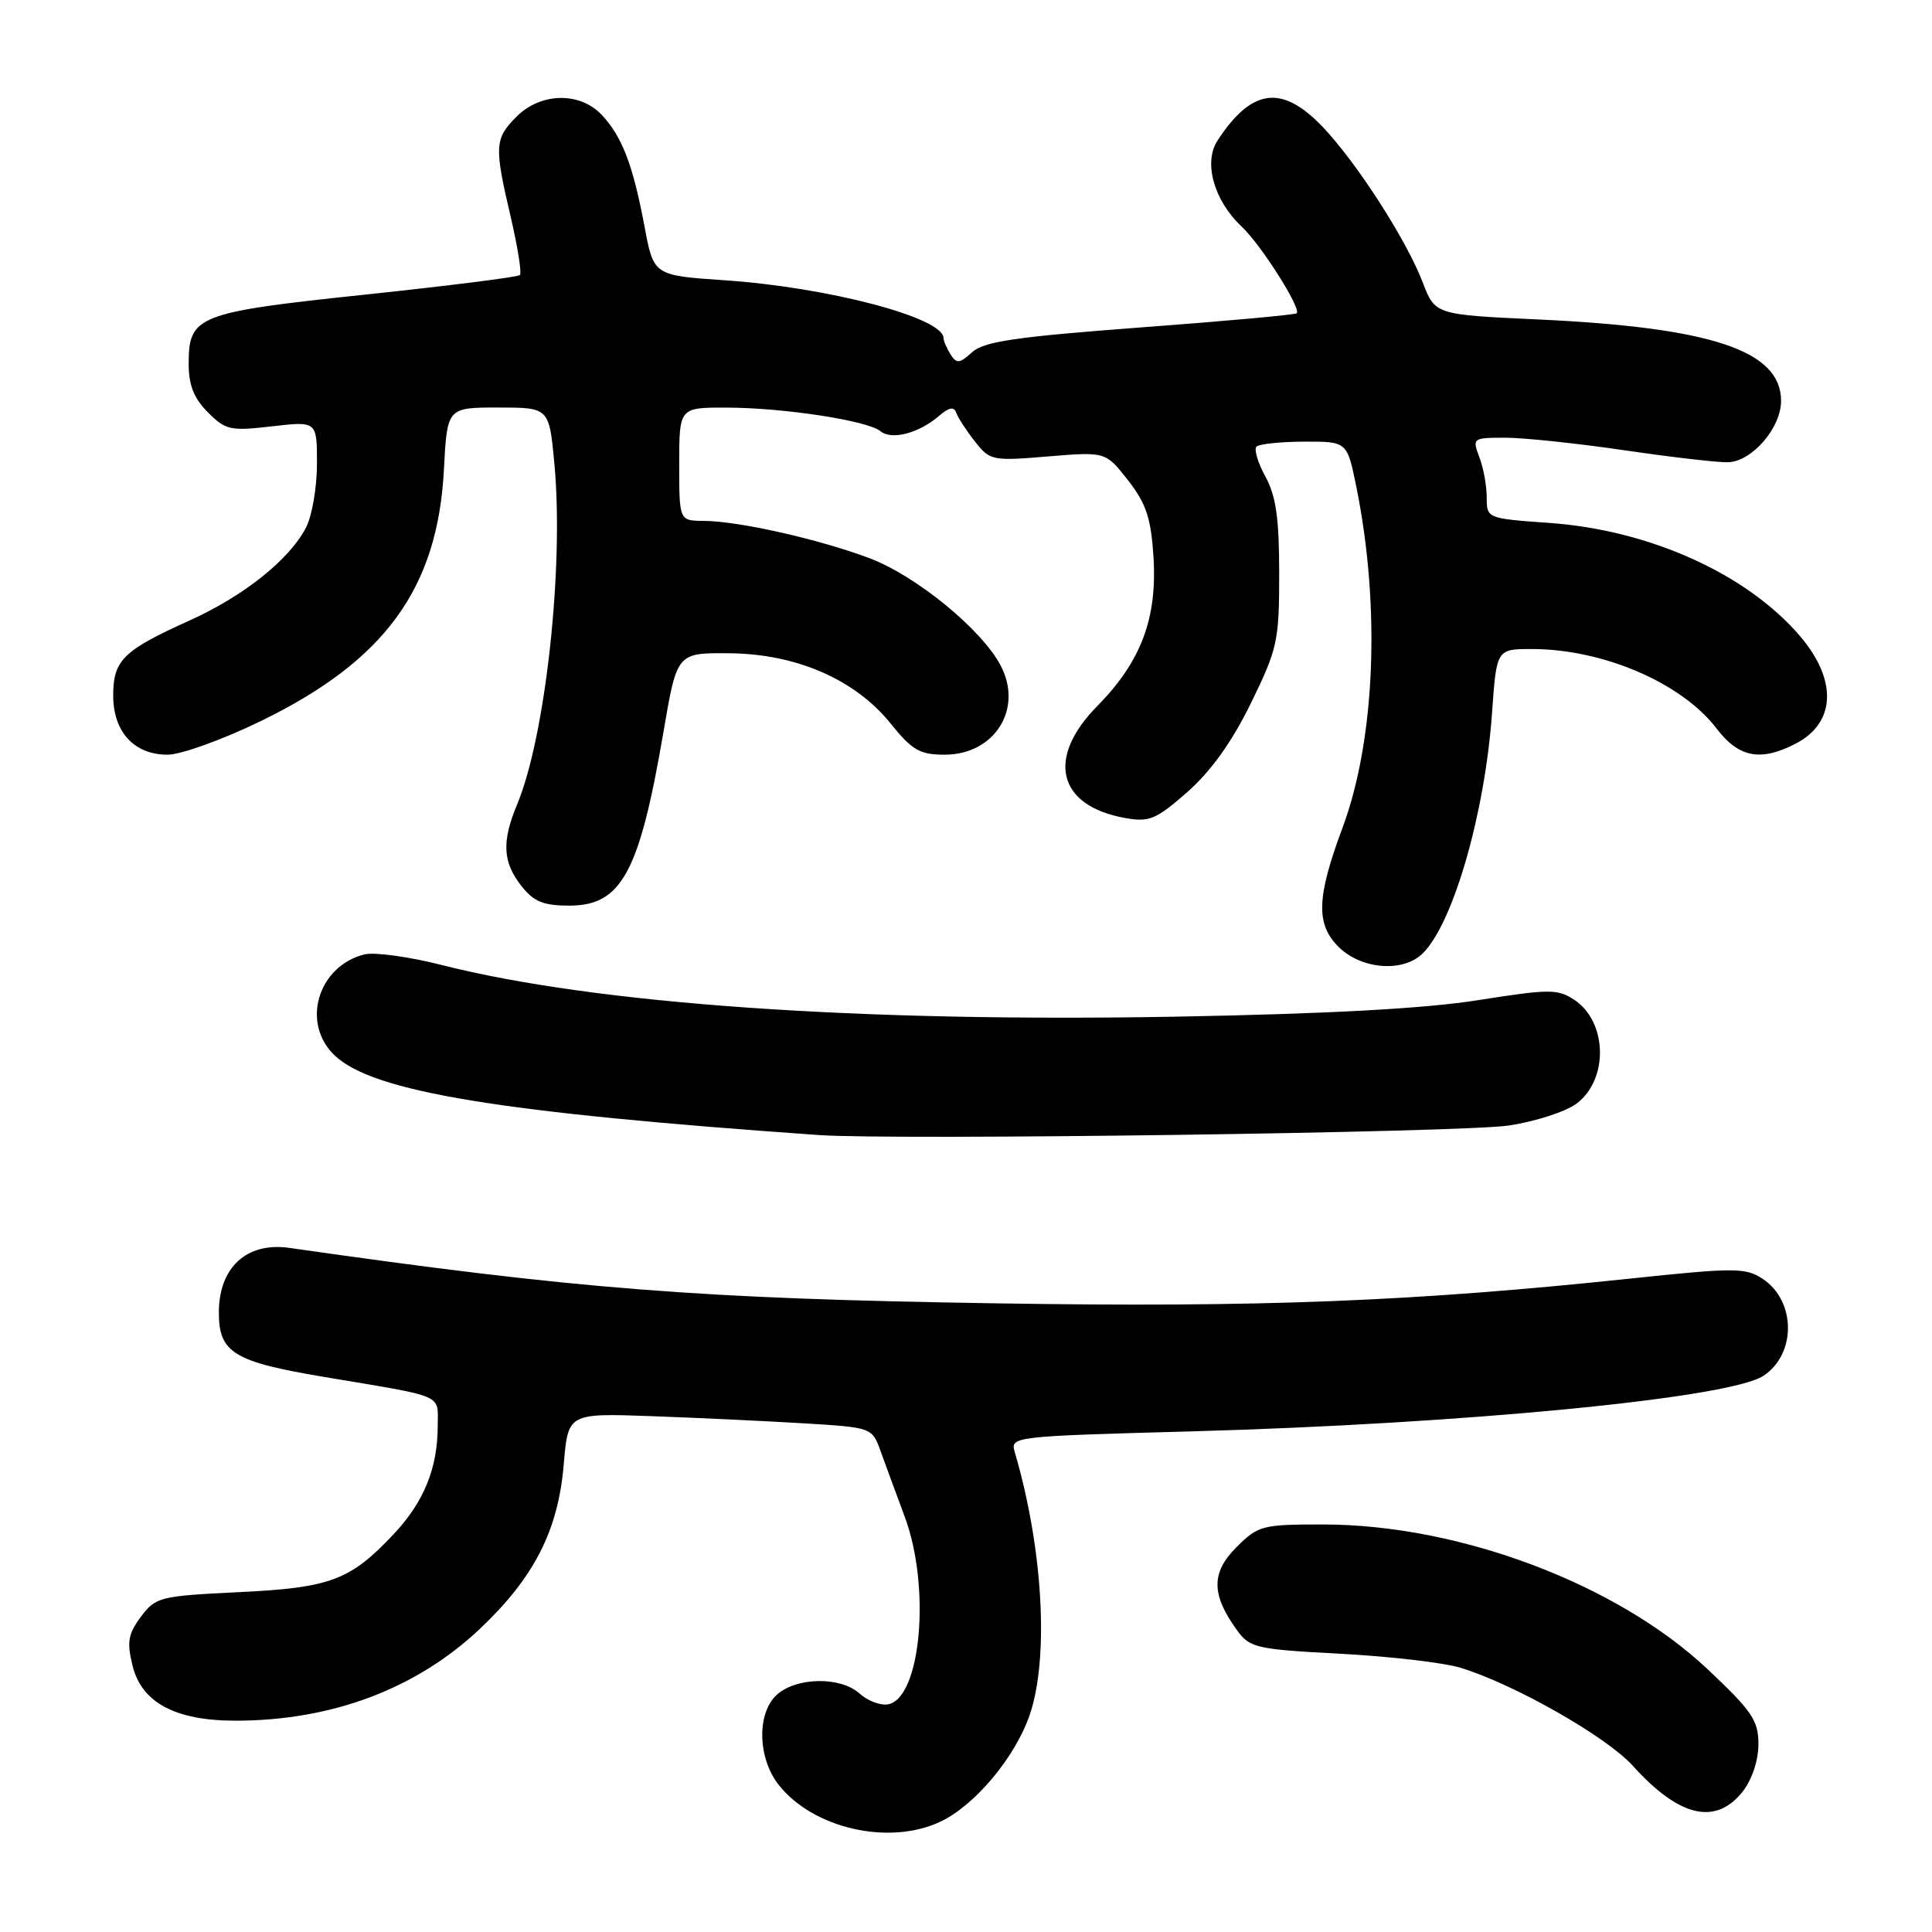 <?xml version="1.0" encoding="UTF-8" standalone="no"?>
<!DOCTYPE svg PUBLIC "-//W3C//DTD SVG 1.1//EN" "http://www.w3.org/Graphics/SVG/1.1/DTD/svg11.dtd" >
<svg xmlns="http://www.w3.org/2000/svg" xmlns:xlink="http://www.w3.org/1999/xlink" version="1.1" viewBox="0 0 256 256">
 <g >
 <path fill="currentColor"
d=" M 124.63 241.37 C 129.21 239.20 134.53 232.82 136.45 227.21 C 139.03 219.62 138.20 205.15 134.46 192.41 C 133.86 190.35 134.13 190.32 157.68 189.67 C 193.87 188.68 229.14 185.27 233.65 182.31 C 238.05 179.42 237.99 172.35 233.53 169.43 C 231.30 167.97 229.82 167.96 216.30 169.39 C 187.28 172.46 167.08 173.26 132.00 172.70 C 92.56 172.08 76.61 170.83 38.33 165.35 C 32.69 164.55 29.00 167.94 29.00 173.93 C 29.00 179.25 30.98 180.45 43.00 182.46 C 59.17 185.17 58.00 184.66 58.00 188.93 C 58.00 194.55 56.16 199.05 52.12 203.33 C 46.37 209.42 43.77 210.39 31.60 210.97 C 21.17 211.48 20.62 211.62 18.67 214.23 C 16.97 216.52 16.79 217.58 17.57 220.73 C 18.77 225.61 23.25 228.00 31.20 228.00 C 43.96 228.00 55.18 223.78 63.61 215.81 C 70.79 209.01 73.97 202.78 74.70 194.03 C 75.27 187.25 75.27 187.25 86.38 187.65 C 92.50 187.87 101.56 188.30 106.53 188.60 C 115.56 189.15 115.56 189.15 116.70 192.33 C 117.33 194.07 118.76 197.97 119.89 201.00 C 123.35 210.30 122.04 224.99 117.68 225.83 C 116.67 226.02 114.96 225.37 113.88 224.39 C 111.38 222.13 105.52 222.22 102.94 224.56 C 100.26 226.98 100.38 232.94 103.17 236.49 C 107.74 242.30 117.83 244.60 124.63 241.37 Z  M 230.93 237.37 C 232.15 235.81 233.00 233.26 233.00 231.12 C 233.00 227.97 232.16 226.73 226.31 221.22 C 214.29 209.88 193.37 202.00 175.29 202.00 C 167.23 202.00 166.71 202.14 163.82 205.03 C 160.47 208.38 160.49 211.29 163.90 216.00 C 165.60 218.35 166.41 218.54 177.60 219.13 C 184.15 219.48 191.30 220.31 193.50 220.98 C 200.65 223.16 212.86 230.10 216.37 233.99 C 222.52 240.80 227.35 241.92 230.93 237.37 Z  M 199.89 149.14 C 203.40 148.62 207.45 147.31 208.89 146.24 C 213.18 143.05 213.00 135.36 208.57 132.46 C 206.40 131.03 205.25 131.04 195.84 132.53 C 188.82 133.64 176.03 134.34 156.00 134.71 C 113.84 135.48 78.95 133.04 58.58 127.88 C 54.22 126.77 49.60 126.14 48.30 126.46 C 42.08 128.02 39.85 135.64 44.38 139.88 C 49.49 144.69 66.20 147.43 108.50 150.40 C 118.56 151.10 193.69 150.07 199.89 149.14 Z  M 188.54 126.31 C 192.58 122.28 196.76 107.73 197.70 94.49 C 198.30 86.00 198.30 86.00 202.97 86.00 C 212.42 86.00 222.85 90.49 227.47 96.55 C 230.40 100.39 233.29 100.94 237.93 98.54 C 243.27 95.78 243.49 90.10 238.49 84.26 C 231.44 76.03 218.58 70.23 205.29 69.29 C 197.03 68.70 197.00 68.69 197.00 65.92 C 197.00 64.38 196.56 61.98 196.02 60.57 C 195.07 58.05 195.14 58.00 199.49 58.00 C 201.93 58.00 209.01 58.75 215.22 59.66 C 221.42 60.57 227.61 61.29 228.97 61.25 C 232.14 61.16 236.00 56.70 236.00 53.12 C 236.00 46.47 226.85 43.40 203.83 42.33 C 190.16 41.70 190.16 41.70 188.52 37.42 C 186.36 31.77 179.70 21.44 175.20 16.75 C 169.84 11.17 165.86 11.71 161.34 18.60 C 159.43 21.52 160.84 26.56 164.54 30.04 C 167.11 32.45 172.45 40.88 171.82 41.51 C 171.62 41.71 162.30 42.56 151.11 43.39 C 134.58 44.63 130.38 45.25 128.81 46.67 C 127.15 48.18 126.75 48.22 125.95 46.96 C 125.45 46.16 125.02 45.17 125.02 44.78 C 124.96 42.08 109.79 38.08 96.06 37.14 C 86.61 36.50 86.61 36.50 85.40 30.00 C 83.87 21.86 82.44 18.12 79.76 15.25 C 76.85 12.14 71.67 12.24 68.45 15.45 C 65.53 18.38 65.47 19.35 67.67 28.74 C 68.60 32.72 69.15 36.19 68.89 36.45 C 68.63 36.71 59.43 37.87 48.46 39.03 C 26.12 41.39 25.00 41.83 25.00 48.20 C 25.00 51.04 25.69 52.78 27.55 54.64 C 29.90 57.00 30.54 57.13 36.05 56.49 C 42.00 55.80 42.00 55.80 42.00 61.45 C 42.00 64.56 41.35 68.36 40.55 69.90 C 38.34 74.17 32.28 79.00 25.03 82.26 C 16.33 86.18 15.00 87.49 15.00 92.15 C 15.00 96.98 17.77 100.00 22.20 100.00 C 23.97 100.00 29.53 98.00 34.57 95.54 C 51.02 87.54 57.99 77.97 58.82 62.25 C 59.25 54.00 59.25 54.00 66.01 54.00 C 72.77 54.00 72.77 54.00 73.46 61.47 C 74.74 75.12 72.28 97.61 68.51 106.62 C 66.47 111.52 66.61 114.23 69.07 117.37 C 70.73 119.48 71.99 120.00 75.42 120.00 C 82.36 120.00 84.72 115.64 87.91 97.00 C 89.70 86.50 89.70 86.50 96.60 86.56 C 105.51 86.63 113.32 90.03 118.02 95.88 C 120.86 99.41 121.88 100.00 125.17 100.00 C 131.77 100.00 135.59 93.97 132.62 88.24 C 130.15 83.46 121.42 76.30 115.20 73.96 C 108.50 71.44 97.86 69.04 93.25 69.02 C 90.00 69.00 90.00 69.00 90.00 61.50 C 90.00 54.00 90.00 54.00 96.25 54.01 C 103.81 54.02 114.97 55.73 116.67 57.14 C 118.13 58.35 121.74 57.42 124.40 55.13 C 125.75 53.97 126.41 53.84 126.71 54.70 C 126.94 55.36 128.06 57.07 129.19 58.51 C 131.17 61.03 131.49 61.10 138.87 60.48 C 146.50 59.85 146.50 59.85 149.47 63.64 C 151.87 66.72 152.51 68.63 152.84 73.76 C 153.36 81.93 151.20 87.66 145.40 93.55 C 138.57 100.47 140.15 106.80 149.09 108.39 C 152.30 108.96 153.18 108.59 157.35 104.93 C 160.48 102.16 163.24 98.31 165.76 93.16 C 169.28 85.95 169.50 84.94 169.50 76.00 C 169.50 68.69 169.08 65.73 167.68 63.16 C 166.67 61.32 166.14 59.53 166.49 59.18 C 166.84 58.83 169.68 58.53 172.81 58.52 C 178.50 58.50 178.50 58.50 179.72 64.50 C 182.95 80.43 182.23 98.07 177.87 109.74 C 174.46 118.91 174.34 122.43 177.35 125.45 C 180.38 128.47 185.95 128.90 188.54 126.31 Z "/>
</g>
</svg>